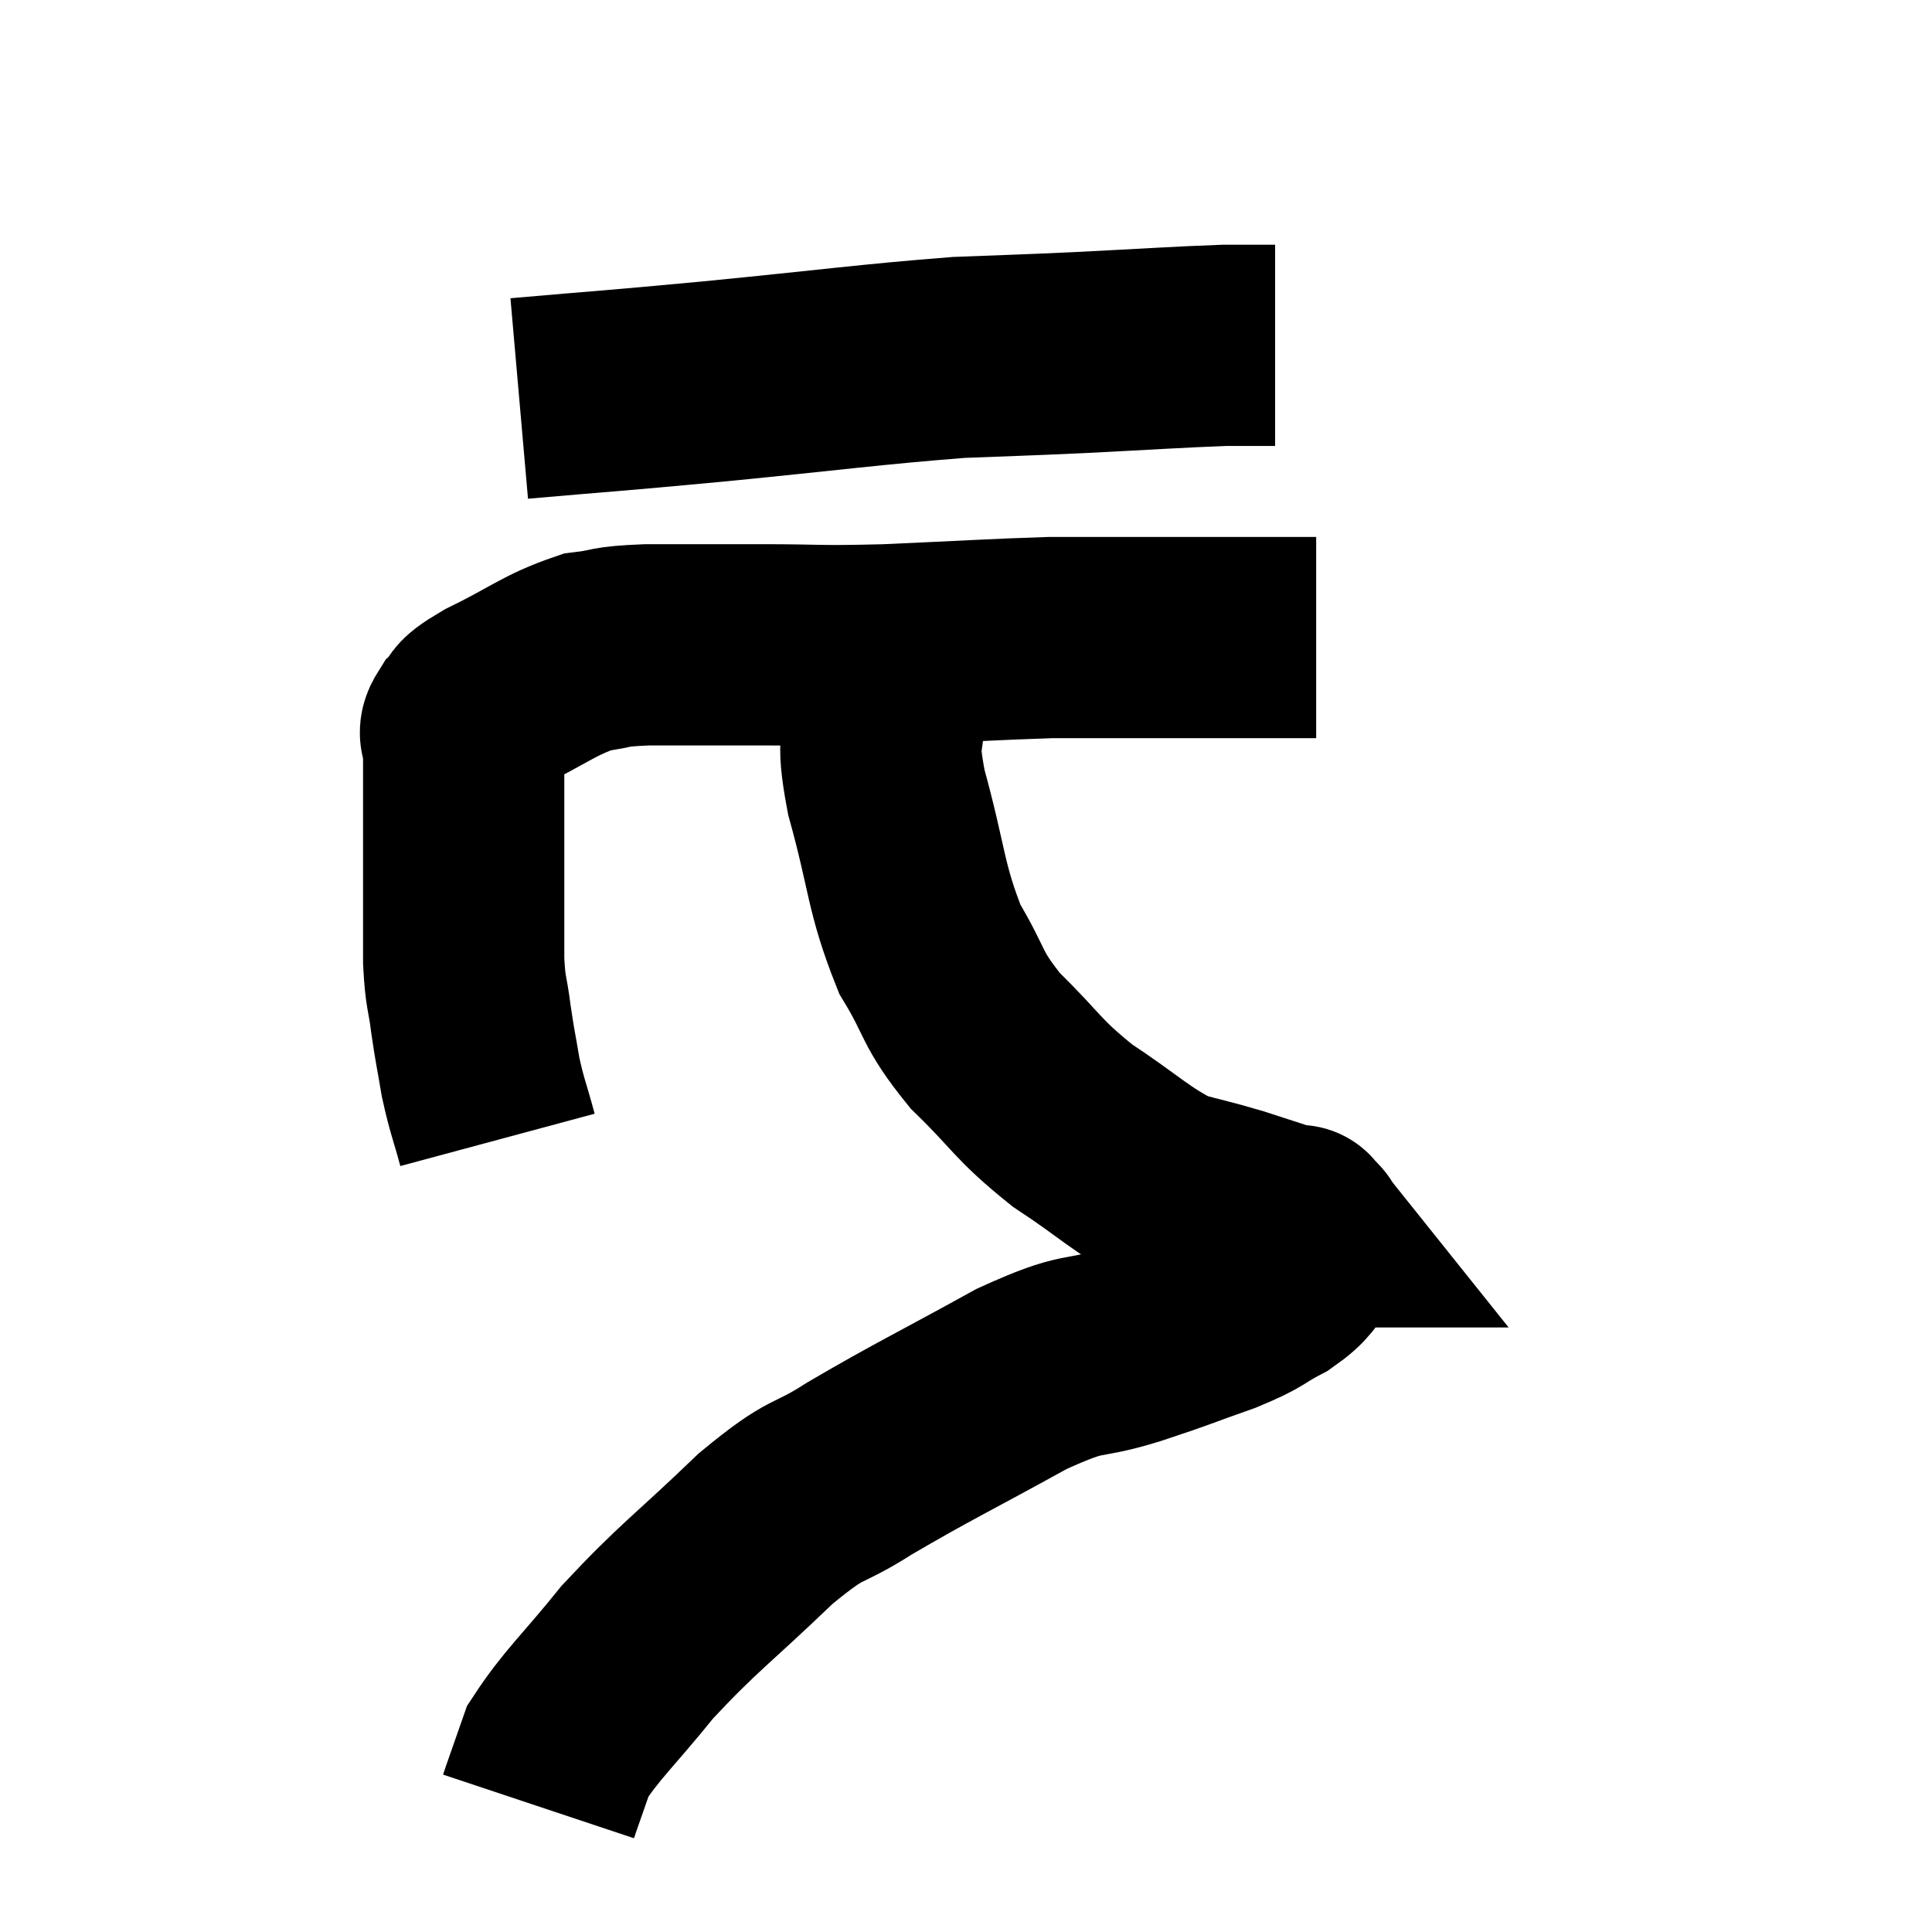 <svg width="48" height="48" viewBox="0 0 48 48" xmlns="http://www.w3.org/2000/svg"><path d="M 12.36 28.32 C 12.15 27.54, 12.105 27.51, 11.94 26.76 C 11.82 26.04, 11.805 26.04, 11.7 25.32 C 11.61 24.6, 11.565 24.72, 11.52 23.88 C 11.52 22.92, 11.52 22.77, 11.52 21.96 C 11.52 21.3, 11.52 21.27, 11.52 20.64 C 11.52 20.04, 11.52 19.98, 11.52 19.44 C 11.52 18.96, 11.52 18.84, 11.52 18.48 C 11.52 18.24, 11.34 18.285, 11.52 18 C 11.88 17.67, 11.475 17.79, 12.24 17.34 C 13.41 16.77, 13.62 16.53, 14.58 16.2 C 15.33 16.11, 15 16.065, 16.08 16.02 C 17.49 16.02, 17.415 16.02, 18.9 16.02 C 20.46 16.02, 20.22 16.065, 22.02 16.02 C 24.06 15.93, 24.69 15.885, 26.1 15.84 C 26.88 15.84, 26.82 15.84, 27.66 15.84 C 28.56 15.84, 28.5 15.84, 29.46 15.84 C 30.48 15.84, 30.765 15.84, 31.5 15.84 C 31.95 15.84, 32.1 15.84, 32.4 15.84 L 32.7 15.84" fill="none" stroke="black" stroke-width="5"></path><path d="M 12.9 9.9 C 15.3 9.69, 14.97 9.735, 17.7 9.48 C 20.76 9.18, 21.54 9.06, 23.82 8.88 C 25.32 8.82, 25.17 8.835, 26.82 8.76 C 28.62 8.67, 29.205 8.625, 30.42 8.58 C 31.05 8.58, 31.365 8.58, 31.68 8.58 L 31.68 8.58" fill="none" stroke="black" stroke-width="5"></path><path d="M 21.96 16.38 C 21.96 16.95, 21.945 16.695, 21.96 17.52 C 21.99 18.6, 21.735 18.165, 22.02 19.68 C 22.56 21.63, 22.485 22.035, 23.1 23.58 C 23.79 24.72, 23.595 24.765, 24.48 25.86 C 25.56 26.91, 25.485 27.03, 26.64 27.96 C 27.87 28.77, 28.095 29.07, 29.1 29.58 C 29.88 29.79, 29.895 29.775, 30.66 30 C 31.41 30.24, 31.755 30.36, 32.16 30.48 C 32.22 30.48, 32.25 30.48, 32.28 30.48 C 32.28 30.48, 32.28 30.48, 32.28 30.48 C 32.28 30.48, 32.22 30.405, 32.28 30.48 C 32.4 30.63, 32.46 30.63, 32.52 30.78 C 32.52 30.93, 32.73 30.795, 32.52 31.08 C 32.1 31.5, 32.235 31.53, 31.68 31.92 C 30.99 32.28, 31.2 32.265, 30.3 32.64 C 29.19 33.03, 29.31 33.015, 28.08 33.42 C 26.73 33.84, 27.06 33.495, 25.38 34.26 C 23.37 35.37, 22.95 35.55, 21.36 36.48 C 20.19 37.23, 20.4 36.84, 19.02 37.98 C 17.43 39.51, 17.13 39.66, 15.84 41.04 C 14.85 42.27, 14.46 42.585, 13.86 43.5 C 13.65 44.1, 13.56 44.355, 13.44 44.7 L 13.38 44.88" fill="none" stroke="black" stroke-width="5"></path></svg>